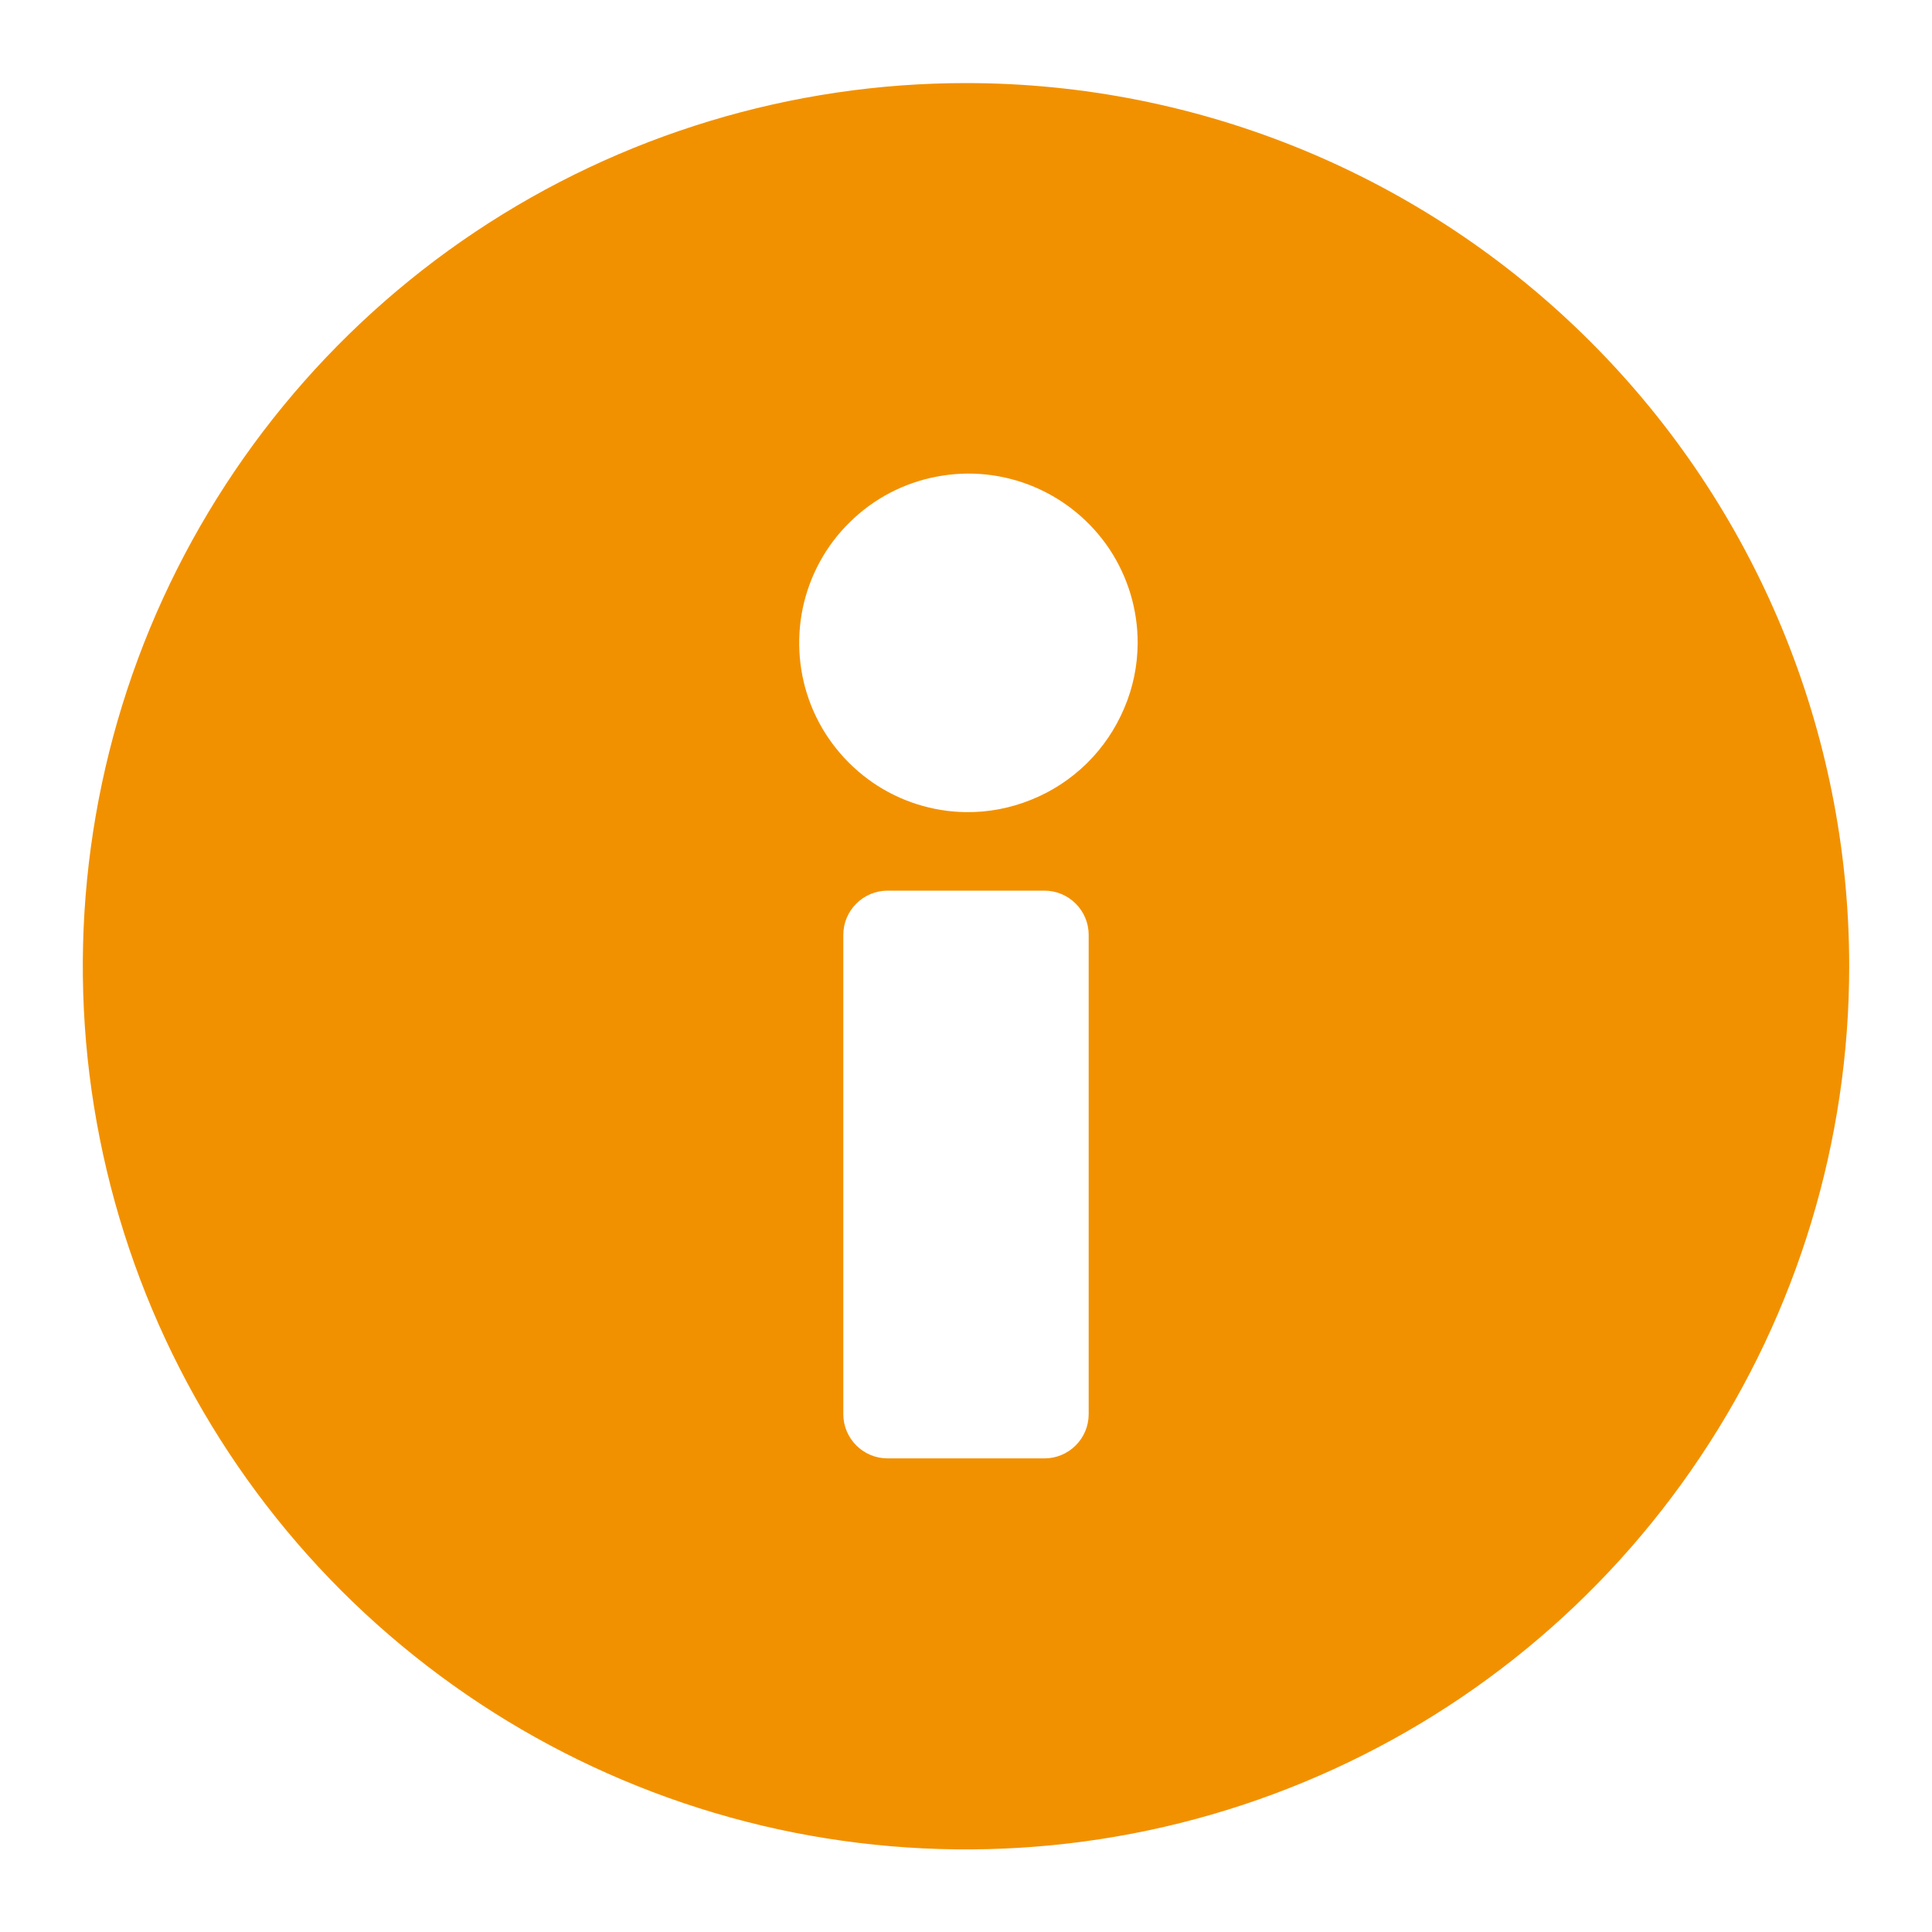 <svg width="14" height="14" viewBox="0 0 14 14" fill="none" xmlns="http://www.w3.org/2000/svg">
<path d="M7 0.602C5.734 0.602 4.497 0.977 3.444 1.68C2.392 2.383 1.572 3.383 1.087 4.552C0.603 5.722 0.476 7.009 0.723 8.25C0.97 9.492 1.579 10.632 2.474 11.527C3.37 12.422 4.51 13.032 5.751 13.279C6.993 13.525 8.28 13.399 9.449 12.914C10.619 12.43 11.618 11.61 12.321 10.557C13.025 9.505 13.4 8.267 13.4 7.002C13.4 5.304 12.726 3.676 11.525 2.476C10.325 1.276 8.697 0.602 7 0.602ZM7.889 10.248C7.889 10.333 7.855 10.414 7.795 10.474C7.735 10.534 7.654 10.568 7.569 10.568H6.431C6.346 10.568 6.265 10.534 6.205 10.474C6.145 10.414 6.111 10.333 6.111 10.248V6.774C6.111 6.689 6.145 6.608 6.205 6.548C6.265 6.488 6.346 6.454 6.431 6.454H7.569C7.654 6.454 7.735 6.488 7.795 6.548C7.855 6.608 7.889 6.689 7.889 6.774V10.248ZM7 5.885C6.758 5.882 6.522 5.807 6.323 5.67C6.124 5.532 5.969 5.34 5.879 5.115C5.789 4.89 5.768 4.644 5.817 4.407C5.867 4.17 5.985 3.953 6.158 3.784C6.33 3.614 6.549 3.499 6.787 3.454C7.025 3.408 7.271 3.434 7.494 3.528C7.717 3.622 7.907 3.78 8.041 3.981C8.174 4.183 8.245 4.42 8.244 4.662C8.243 4.824 8.21 4.984 8.146 5.133C8.083 5.282 7.991 5.418 7.876 5.531C7.76 5.645 7.623 5.735 7.473 5.795C7.323 5.856 7.162 5.887 7 5.885Z" fill="#F29100"/>
</svg>
